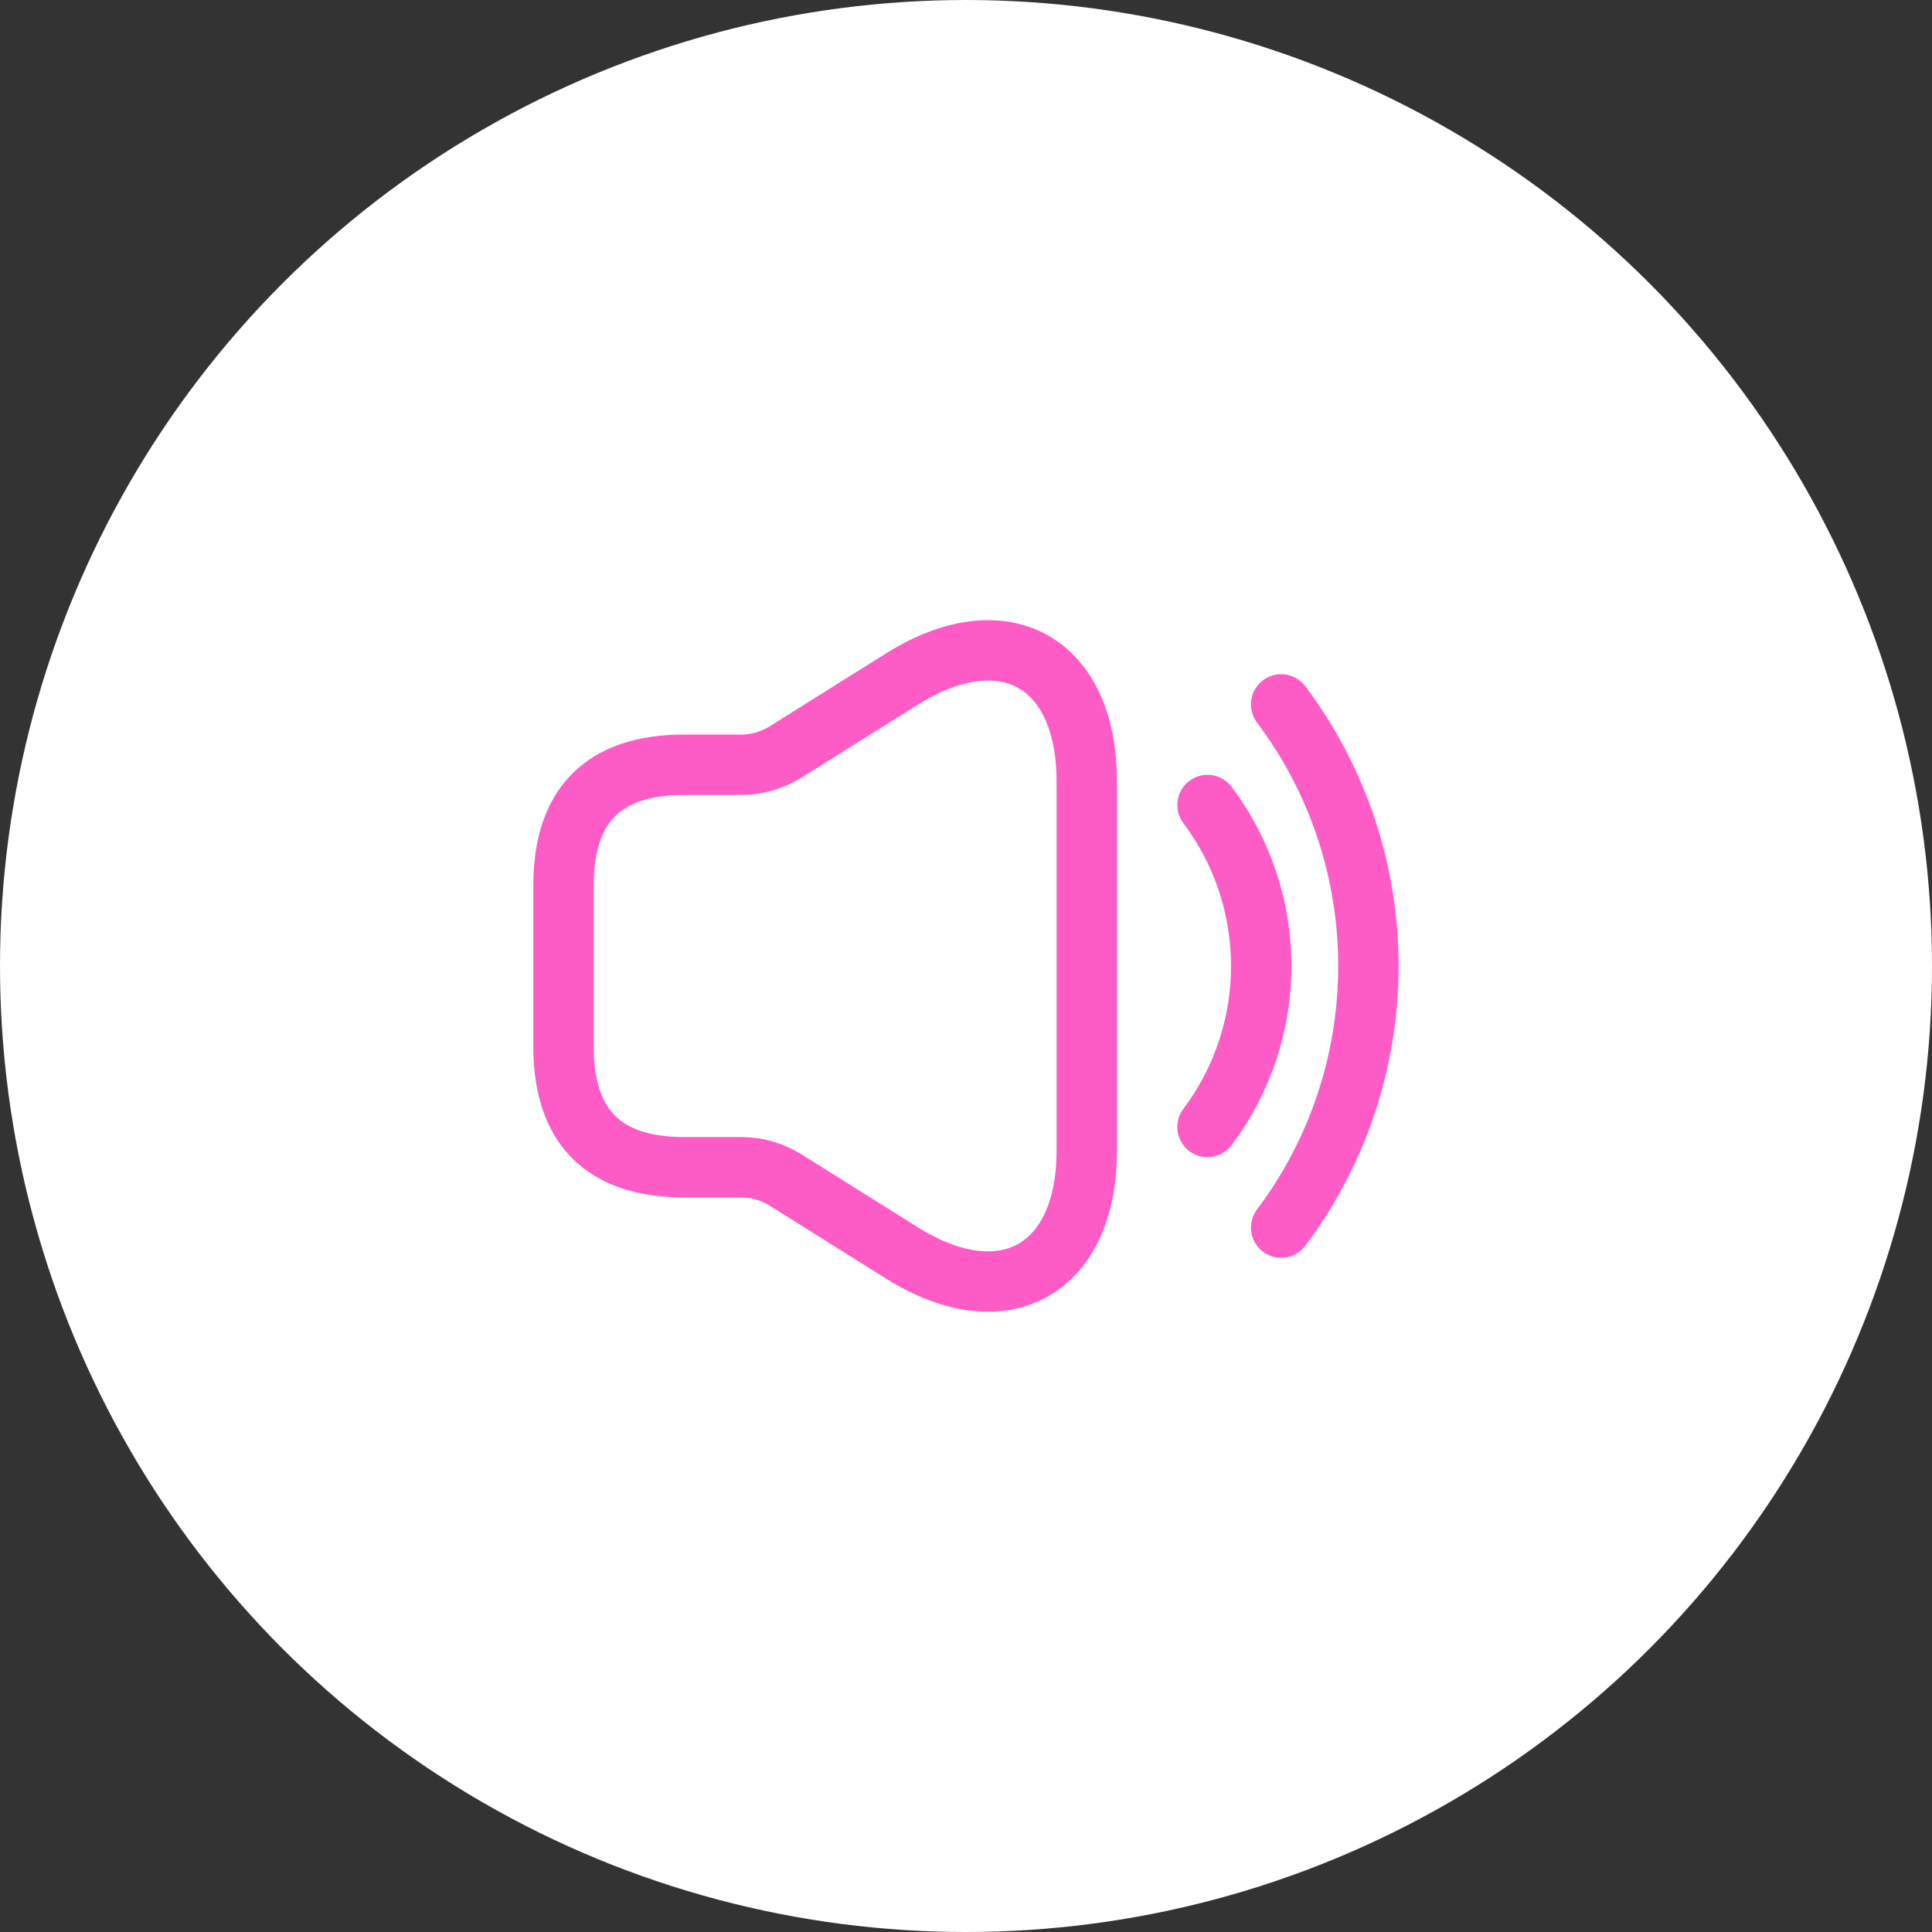 <svg width="48" height="48" viewBox="0 0 48 48" fill="none" xmlns="http://www.w3.org/2000/svg">
<rect x="0" y="0" width="48" height="48" fill="#333333" stroke="none"/>
<circle cx="24" cy="24" r="24" fill="white"/>
<path d="M14 22V26C14 28 15 29 17 29H18.43C18.8 29 19.17 29.11 19.49 29.3L22.41 31.13C24.93 32.71 27 31.56 27 28.59V19.41C27 16.43 24.93 15.29 22.41 16.87L19.49 18.7C19.17 18.89 18.8 19 18.43 19H17C15 19 14 20 14 22Z" stroke="#FD5BC6" stroke-width="1.5"/>
<path d="M30 20C31.78 22.37 31.78 25.63 30 28" stroke="#FD5BC6" stroke-width="1.5" stroke-linecap="round" stroke-linejoin="round"/>
<path d="M31.83 17.5C34.72 21.35 34.72 26.65 31.83 30.5" stroke="#FD5BC6" stroke-width="1.5" stroke-linecap="round" stroke-linejoin="round"/>
</svg>
